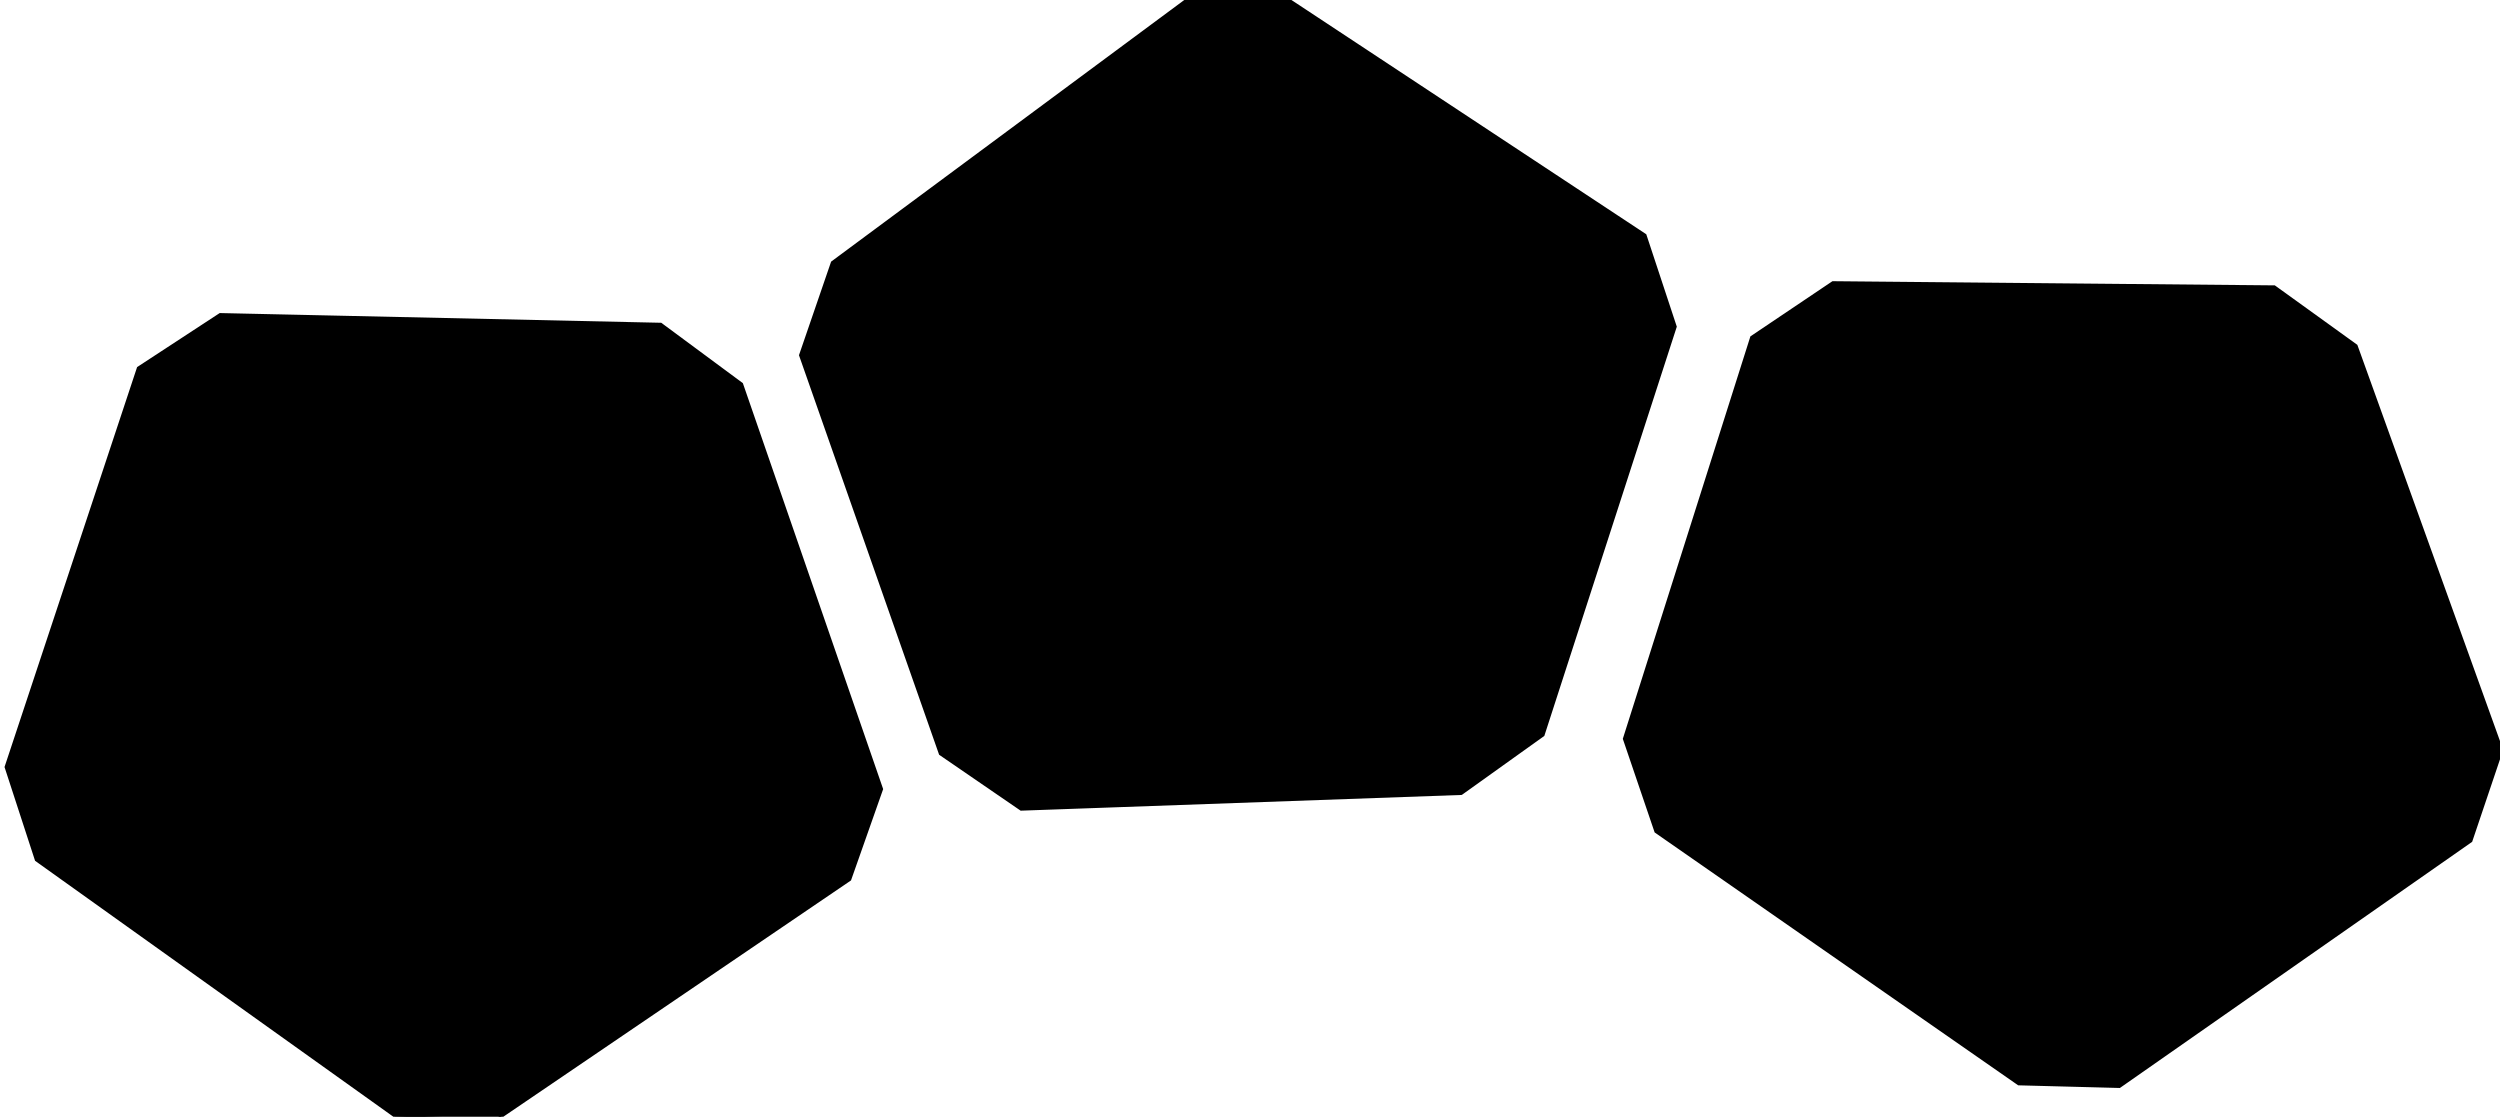 <?xml version="1.0" encoding="UTF-8" standalone="no"?>
<!-- Created with Inkscape (http://www.inkscape.org/) -->

<svg
   width="35.679mm"
   height="15.938mm"
   viewBox="0 0 35.679 15.938"
   version="1.1"
   id="svg18743"
   inkscape:version="1.3.2 (091e20e, 2023-11-25, custom)"
   sodipodi:docname="PandaWings-Edge_Cuts_half_square_inner_paw.svg"
   xml:space="preserve"
   xmlns:inkscape="http://www.inkscape.org/namespaces/inkscape"
   xmlns:sodipodi="http://sodipodi.sourceforge.net/DTD/sodipodi-0.dtd"
   xmlns="http://www.w3.org/2000/svg"
   xmlns:svg="http://www.w3.org/2000/svg"><sodipodi:namedview
     id="namedview18745"
     pagecolor="#afafaf"
     bordercolor="#eeeeee"
     borderopacity="1"
     inkscape:pageshadow="0"
     inkscape:pageopacity="0"
     inkscape:pagecheckerboard="0"
     inkscape:document-units="mm"
     showgrid="false"
     fit-margin-top="0"
     fit-margin-left="0"
     fit-margin-right="0"
     fit-margin-bottom="0"
     inkscape:zoom="10.248373"
     inkscape:cx="100.84528"
     inkscape:cy="66.010479"
     inkscape:window-width="3840"
     inkscape:window-height="2066"
     inkscape:window-x="-11"
     inkscape:window-y="-11"
     inkscape:window-maximized="1"
     inkscape:current-layer="layer1"
     inkscape:showpageshadow="2"
     inkscape:deskcolor="#d1d1d1" /><defs
     id="defs18740" /><g
     inkscape:label="Ebene 1"
     inkscape:groupmode="layer"
     id="layer1"
     transform="translate(101.05,-131.097)"><g
       id="g4"
       transform="rotate(26.722,3.762,-36.583)"><path
         sodipodi:type="star"
         style="fill:#000000;stroke:#000000;stroke-width:0.265;stroke-dasharray:none"
         id="path2-8"
         inkscape:flatsided="false"
         sodipodi:sides="5"
         sodipodi:cx="349.26273"
         sodipodi:cy="208.92287"
         sodipodi:r1="40.333206"
         sodipodi:r2="40.466499"
         sodipodi:arg1="0.82653717"
         sodipodi:arg2="1.0519886"
         inkscape:rounded="0"
         inkscape:randomized="0"
         d="m 376.586,238.592 -7.258,5.473 -39.839,0.012 -7.448,-5.211 -12.322,-37.885 2.655,-8.694 32.223,-23.426 9.088,-0.162 32.237,23.407 2.962,8.594 z"
         transform="matrix(-0.109,-0.105,-0.11,0.114,65.131,170.665)"
         inkscape:transform-center-x="0.13944248"
         inkscape:transform-center-y="-0.74991212" /><path
         sodipodi:type="star"
         style="fill:#000000;stroke:#000000;stroke-width:0.265;stroke-dasharray:none"
         id="path2-0-0"
         inkscape:flatsided="false"
         sodipodi:sides="5"
         sodipodi:cx="349.26273"
         sodipodi:cy="208.92287"
         sodipodi:r1="40.333206"
         sodipodi:r2="40.466499"
         sodipodi:arg1="0.82653717"
         sodipodi:arg2="1.0519886"
         inkscape:rounded="0"
         inkscape:randomized="0"
         d="m 376.586,238.592 -7.258,5.473 -39.839,0.012 -7.448,-5.211 -12.322,-37.885 2.655,-8.694 32.223,-23.426 9.088,-0.162 32.237,23.407 2.962,8.594 z"
         transform="matrix(-0.022,-0.149,-0.157,0.023,36.112,213.538)"
         inkscape:transform-center-x="-0.3556694"
         inkscape:transform-center-y="1.0412077" /><path
         sodipodi:type="star"
         style="fill:#000000;stroke:#000000;stroke-width:0.265;stroke-dasharray:none"
         id="path2-7-4"
         inkscape:flatsided="false"
         sodipodi:sides="5"
         sodipodi:cx="349.26273"
         sodipodi:cy="208.92287"
         sodipodi:r1="40.333206"
         sodipodi:r2="40.466499"
         sodipodi:arg1="0.82653717"
         sodipodi:arg2="1.0519886"
         inkscape:rounded="0"
         inkscape:randomized="0"
         d="m 376.586,238.592 -7.258,5.473 -39.839,0.012 -7.448,-5.211 -12.322,-37.885 2.655,-8.694 32.223,-23.426 9.088,-0.162 32.237,23.407 2.962,8.594 z"
         transform="matrix(-0.024,-0.149,-0.157,0.025,57.219,202.305)"
         inkscape:transform-center-x="-0.34773297"
         inkscape:transform-center-y="1.0711469" /></g></g></svg>
